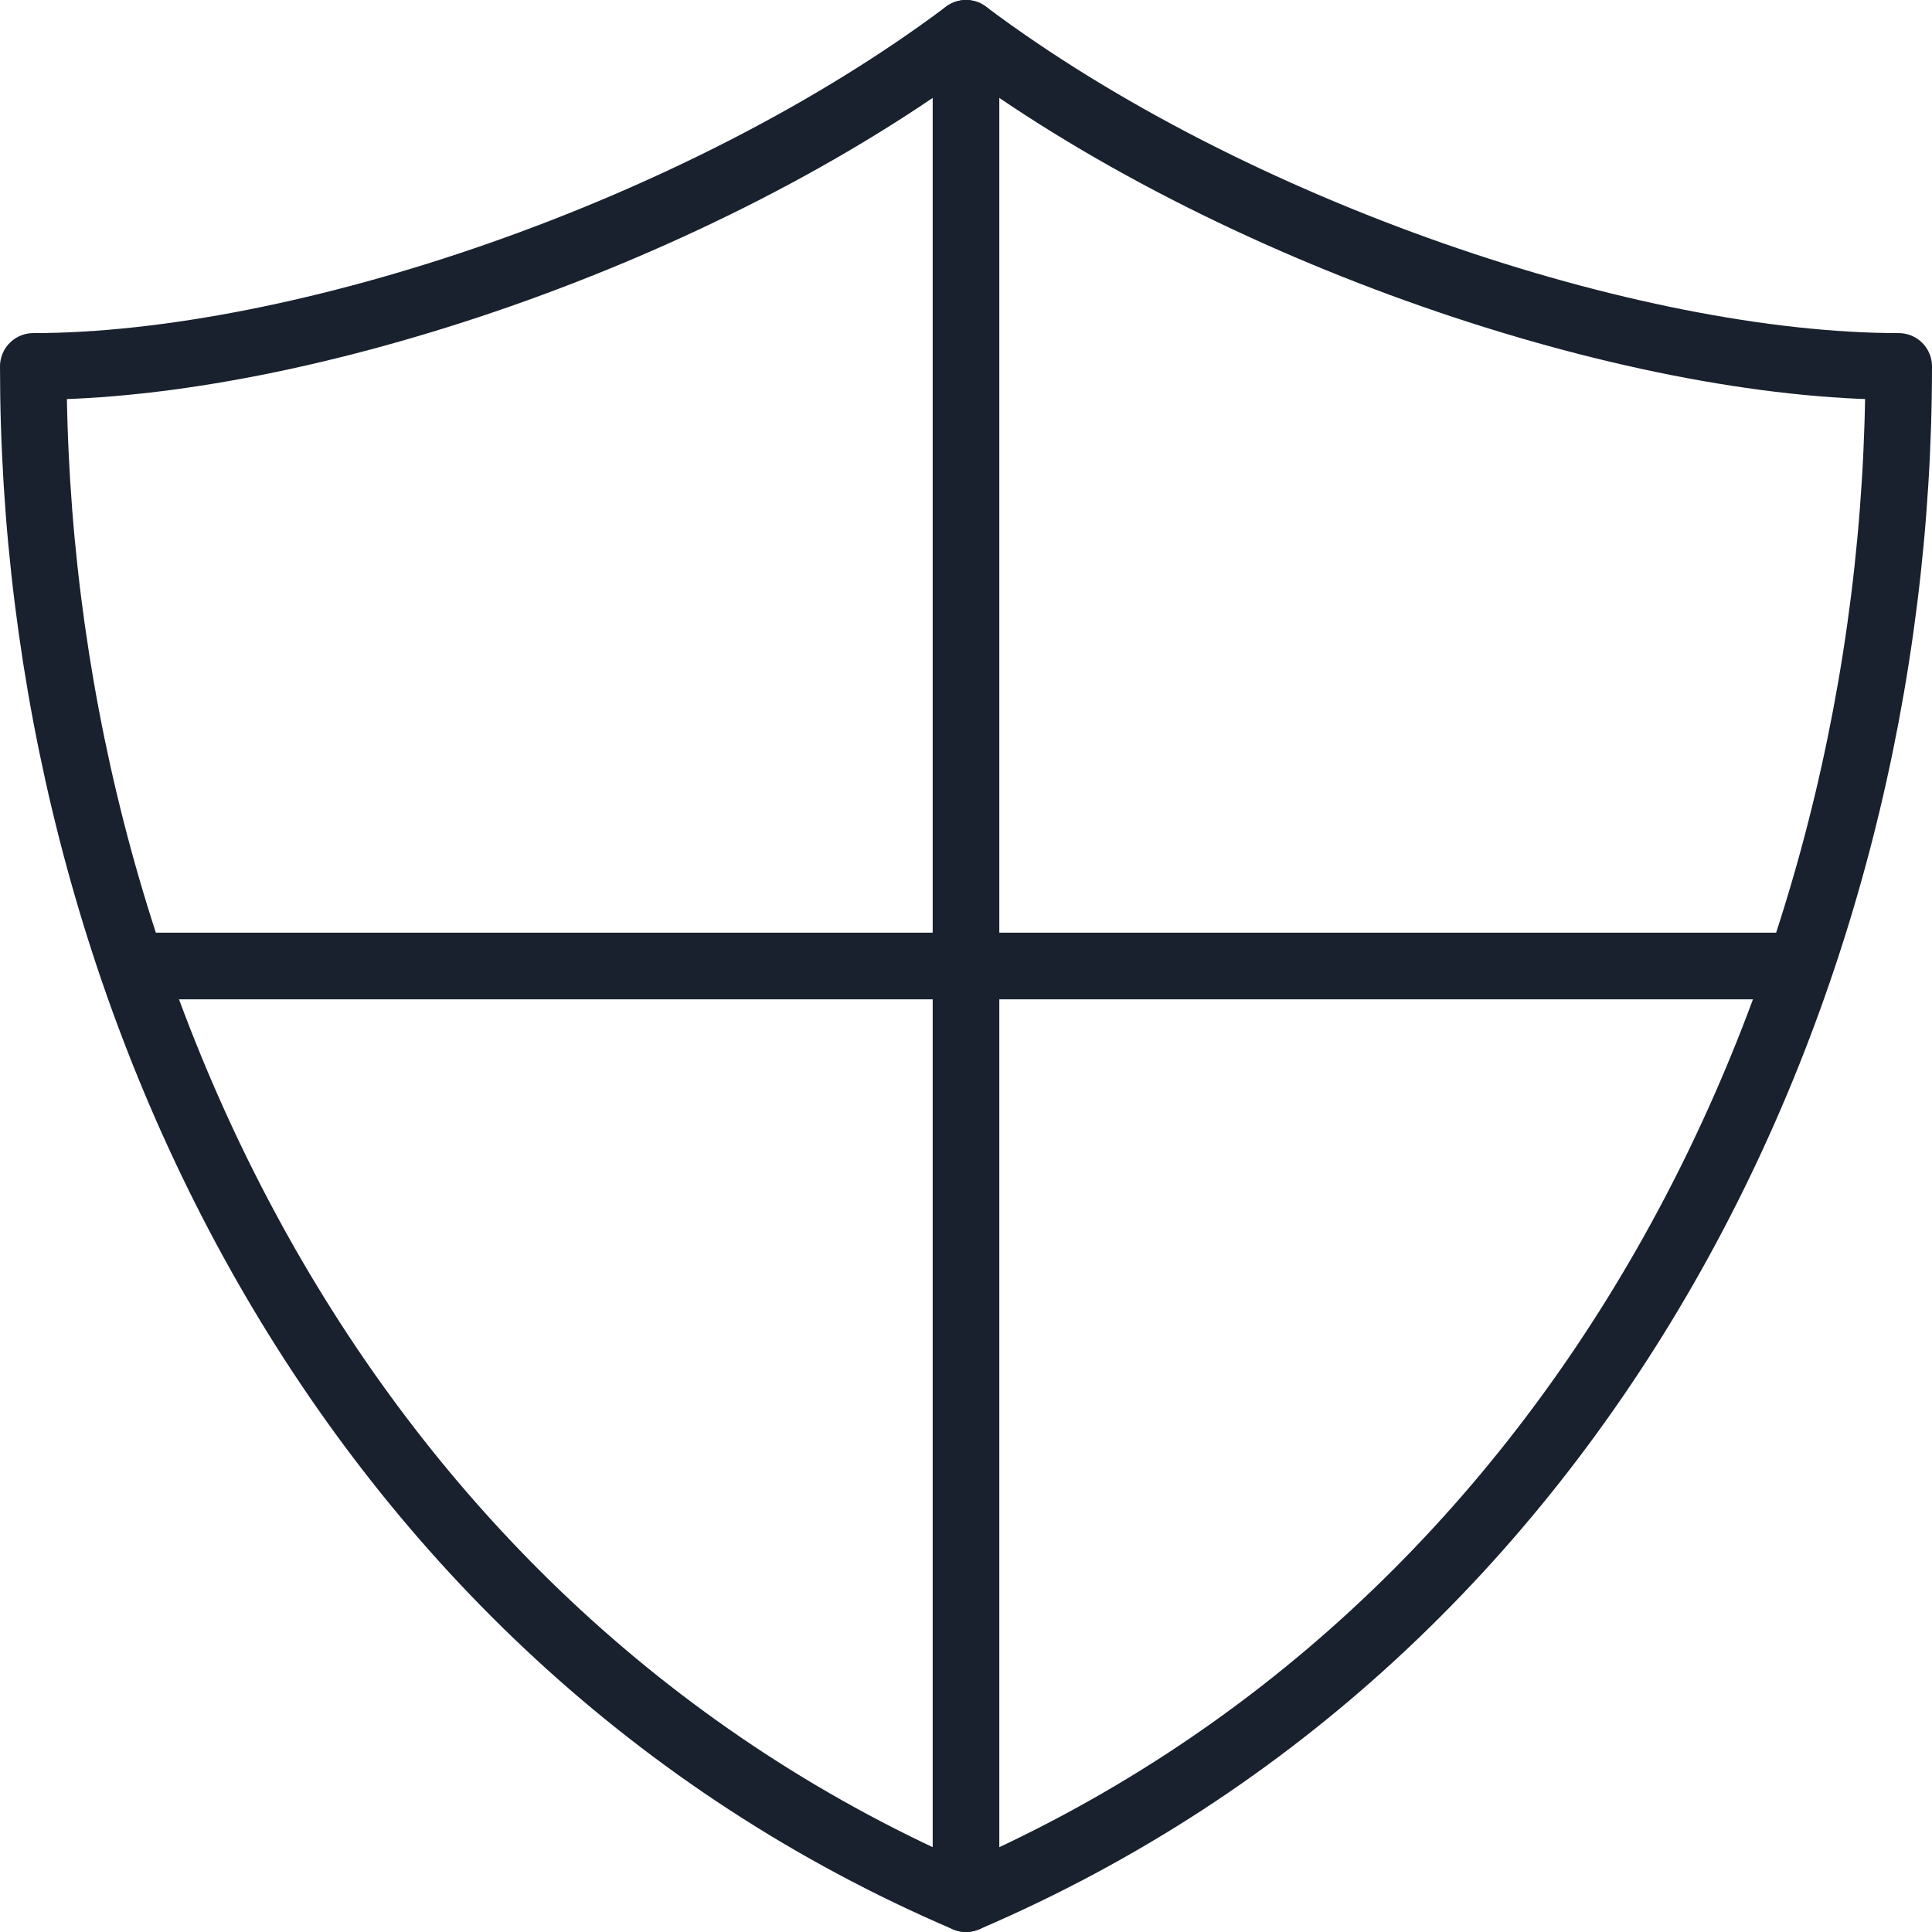 <svg xmlns="http://www.w3.org/2000/svg" width="29" height="29" viewBox="0 0 29 29"><defs><style>.a{fill:none;stroke:#19212e;stroke-linecap:round;stroke-linejoin:round;stroke-miterlimit:10;}</style></defs><g transform="translate(-1.5 -1.5)"><line class="a" y1="28" transform="translate(16 2)"/><line class="a" x2="25.022" transform="translate(3.489 16)"/><path class="a" d="M16,2C12,5,6,7,2,7c0,9.333,4.667,19,14,23,9.333-4,14-13.667,14-23C26,7,20,5,16,2Z"/></g></svg>